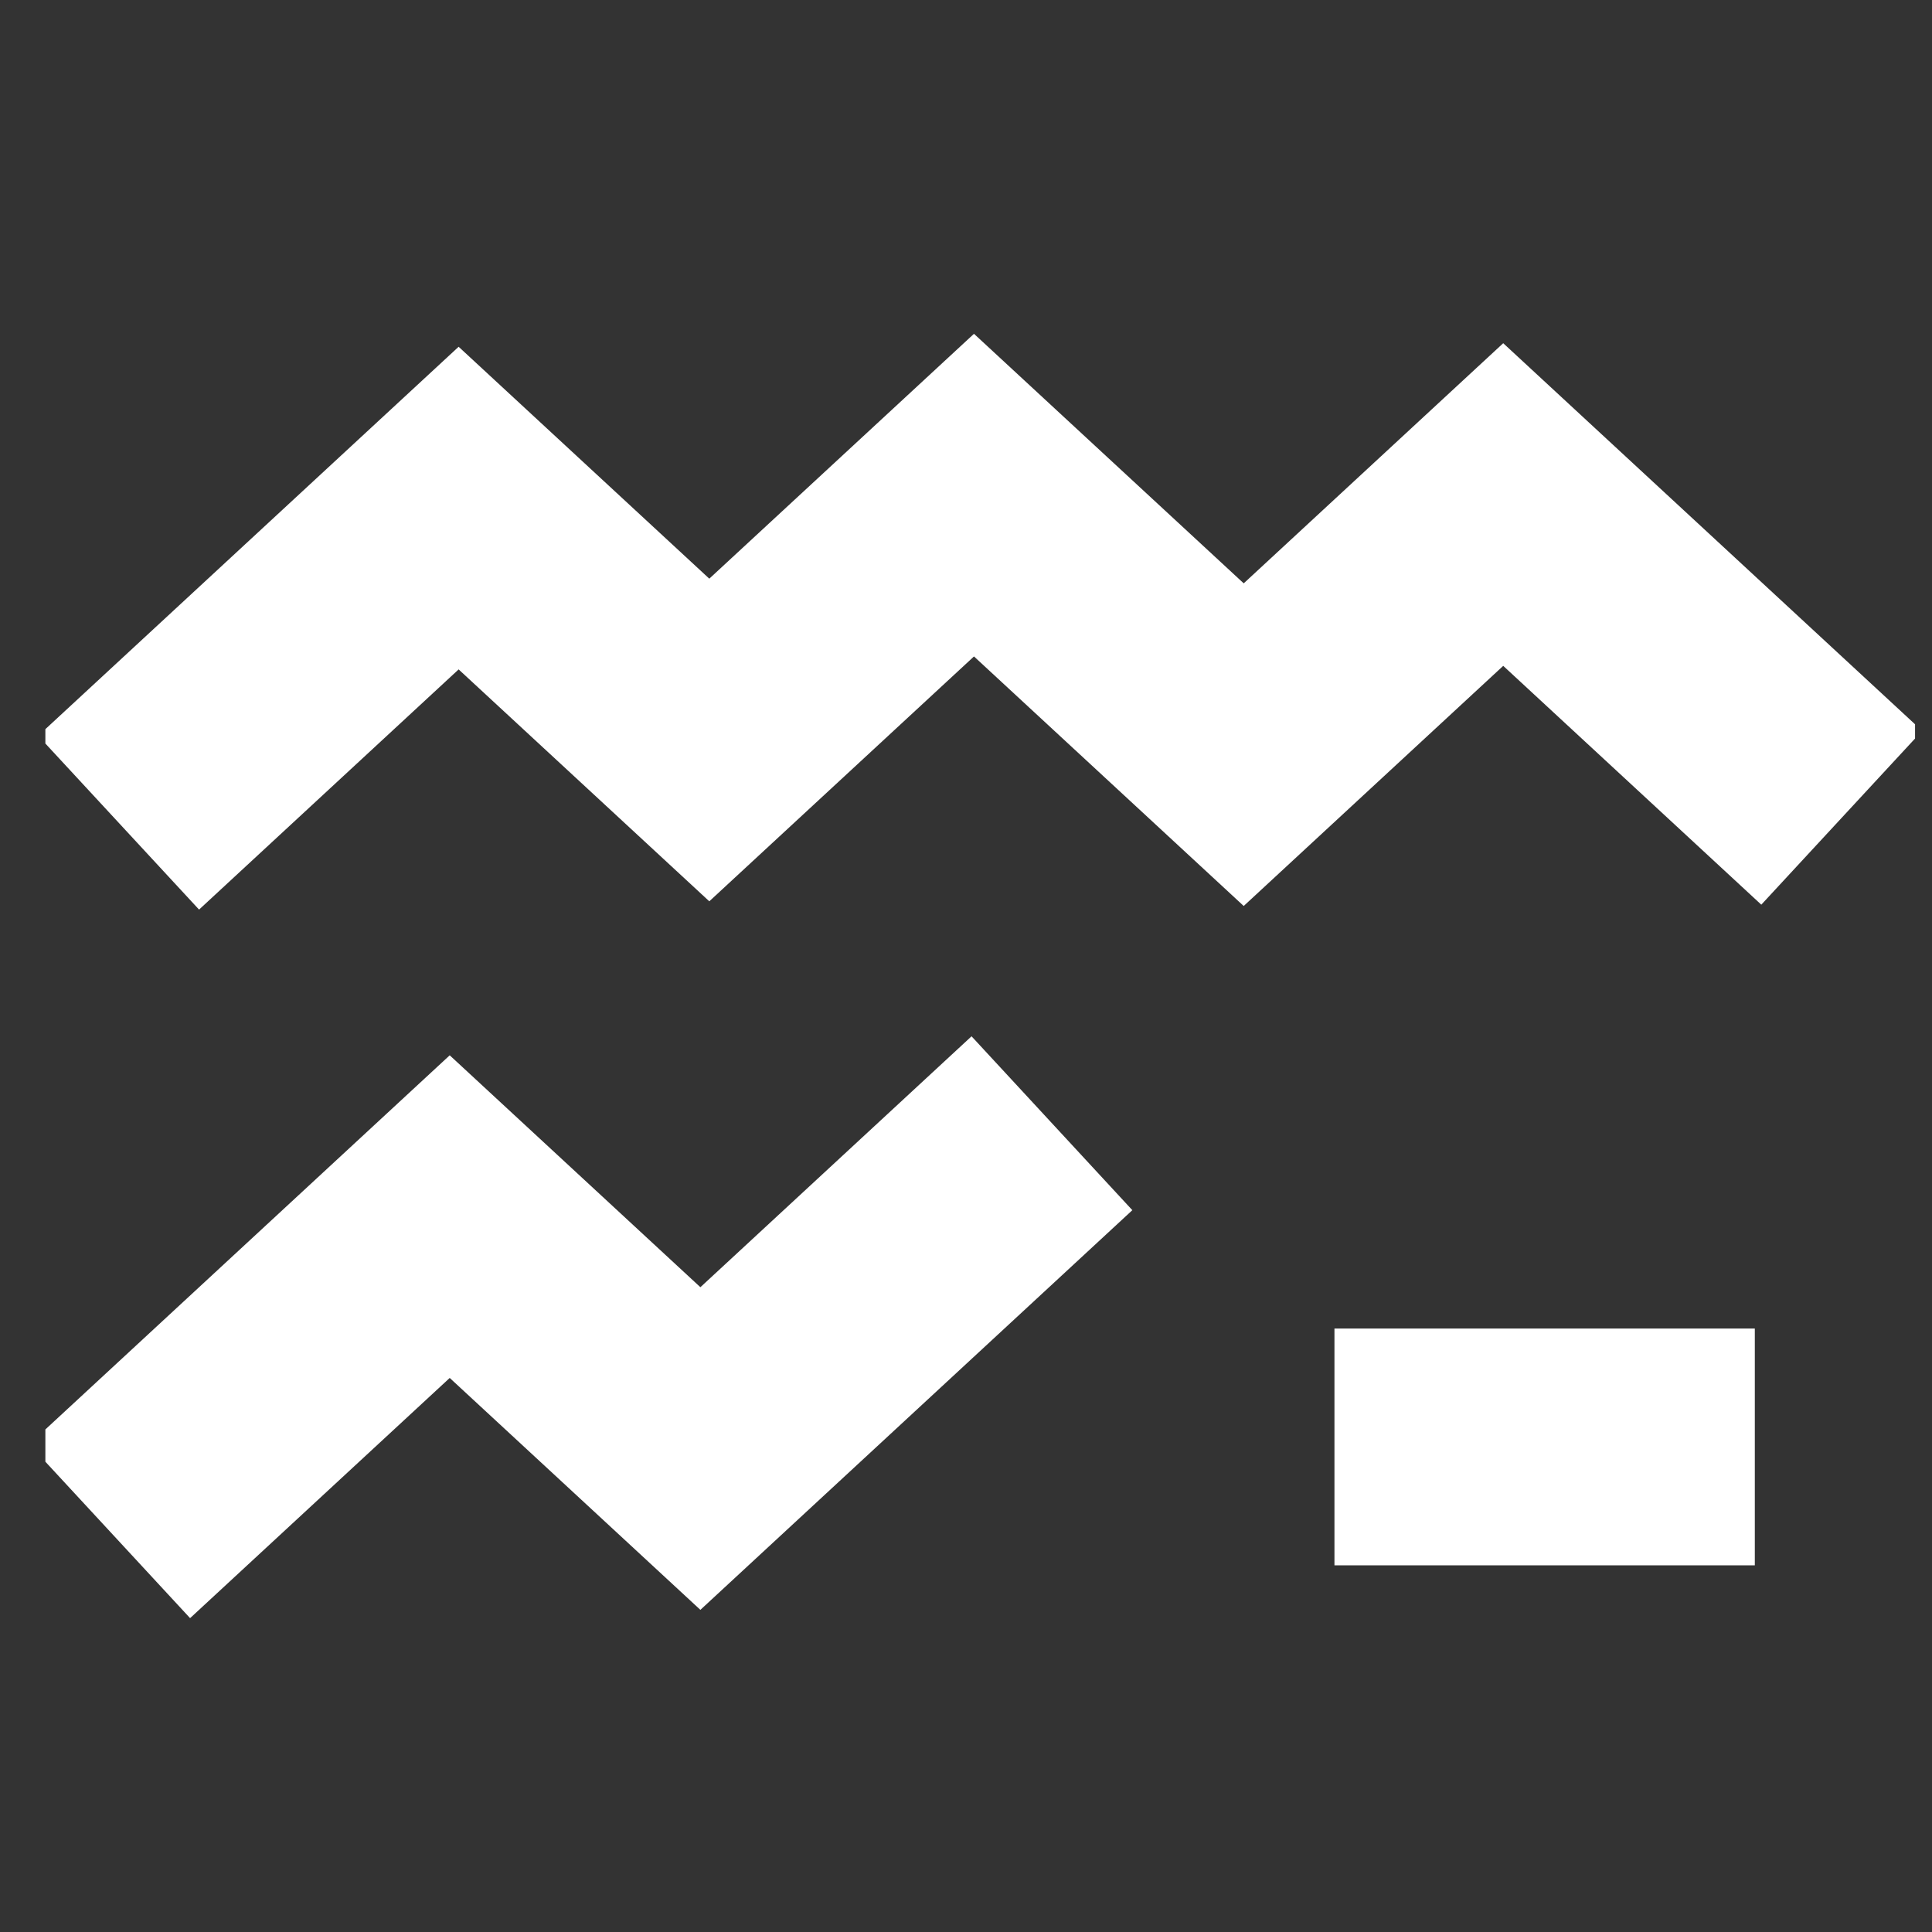 <svg width="100%" height="100%" viewBox="0 0 31 31" version="1.1" xmlns="http://www.w3.org/2000/svg" style="fill-rule:evenodd;clip-rule:evenodd;stroke-linejoin:round;stroke-miterlimit:2;">
    <rect x="0" y="0" width="31" height="31" fill="#333333" stroke="none"/>
    <g transform="matrix(1,0,0,1,-107,-39)">
        <g id="water-run" transform="matrix(1,0,0,1,107.728,39.631)">
            <rect x="0" y="0" width="30" height="30" style="fill:none;"/>
            <clipPath id="_clip1">
                <rect x="0" y="0" width="30" height="30"/>
            </clipPath>
            <g clip-path="url(#_clip1)">
                <g transform="matrix(1,0,0,1,-107.728,-39.631)">
                    <path d="M110.05,64.964L114.216,61.11C114.216,61.11 118.238,64.831 118.238,64.831L125.169,58.418L122.589,55.628L118.238,59.654C118.238,59.654 114.216,55.933 114.216,55.933L107.47,62.175L110.05,64.964ZM128.412,64.117L135.157,64.117L135.157,60.317L128.412,60.317L128.412,64.117ZM110.194,53.595L114.359,49.741C114.359,49.741 118.381,53.462 118.381,53.462L122.628,49.533C122.628,49.533 126.956,53.537 126.956,53.537L131.12,49.684L135.261,53.516L137.842,50.727L131.12,44.507L126.956,48.36C126.955,48.36 122.628,44.356 122.628,44.356L118.381,48.285C118.381,48.285 114.359,44.564 114.359,44.564L107.613,50.806L110.194,53.595Z" style="fill:white;"/>
                </g>
            </g>
        </g>
    </g>
</svg>
